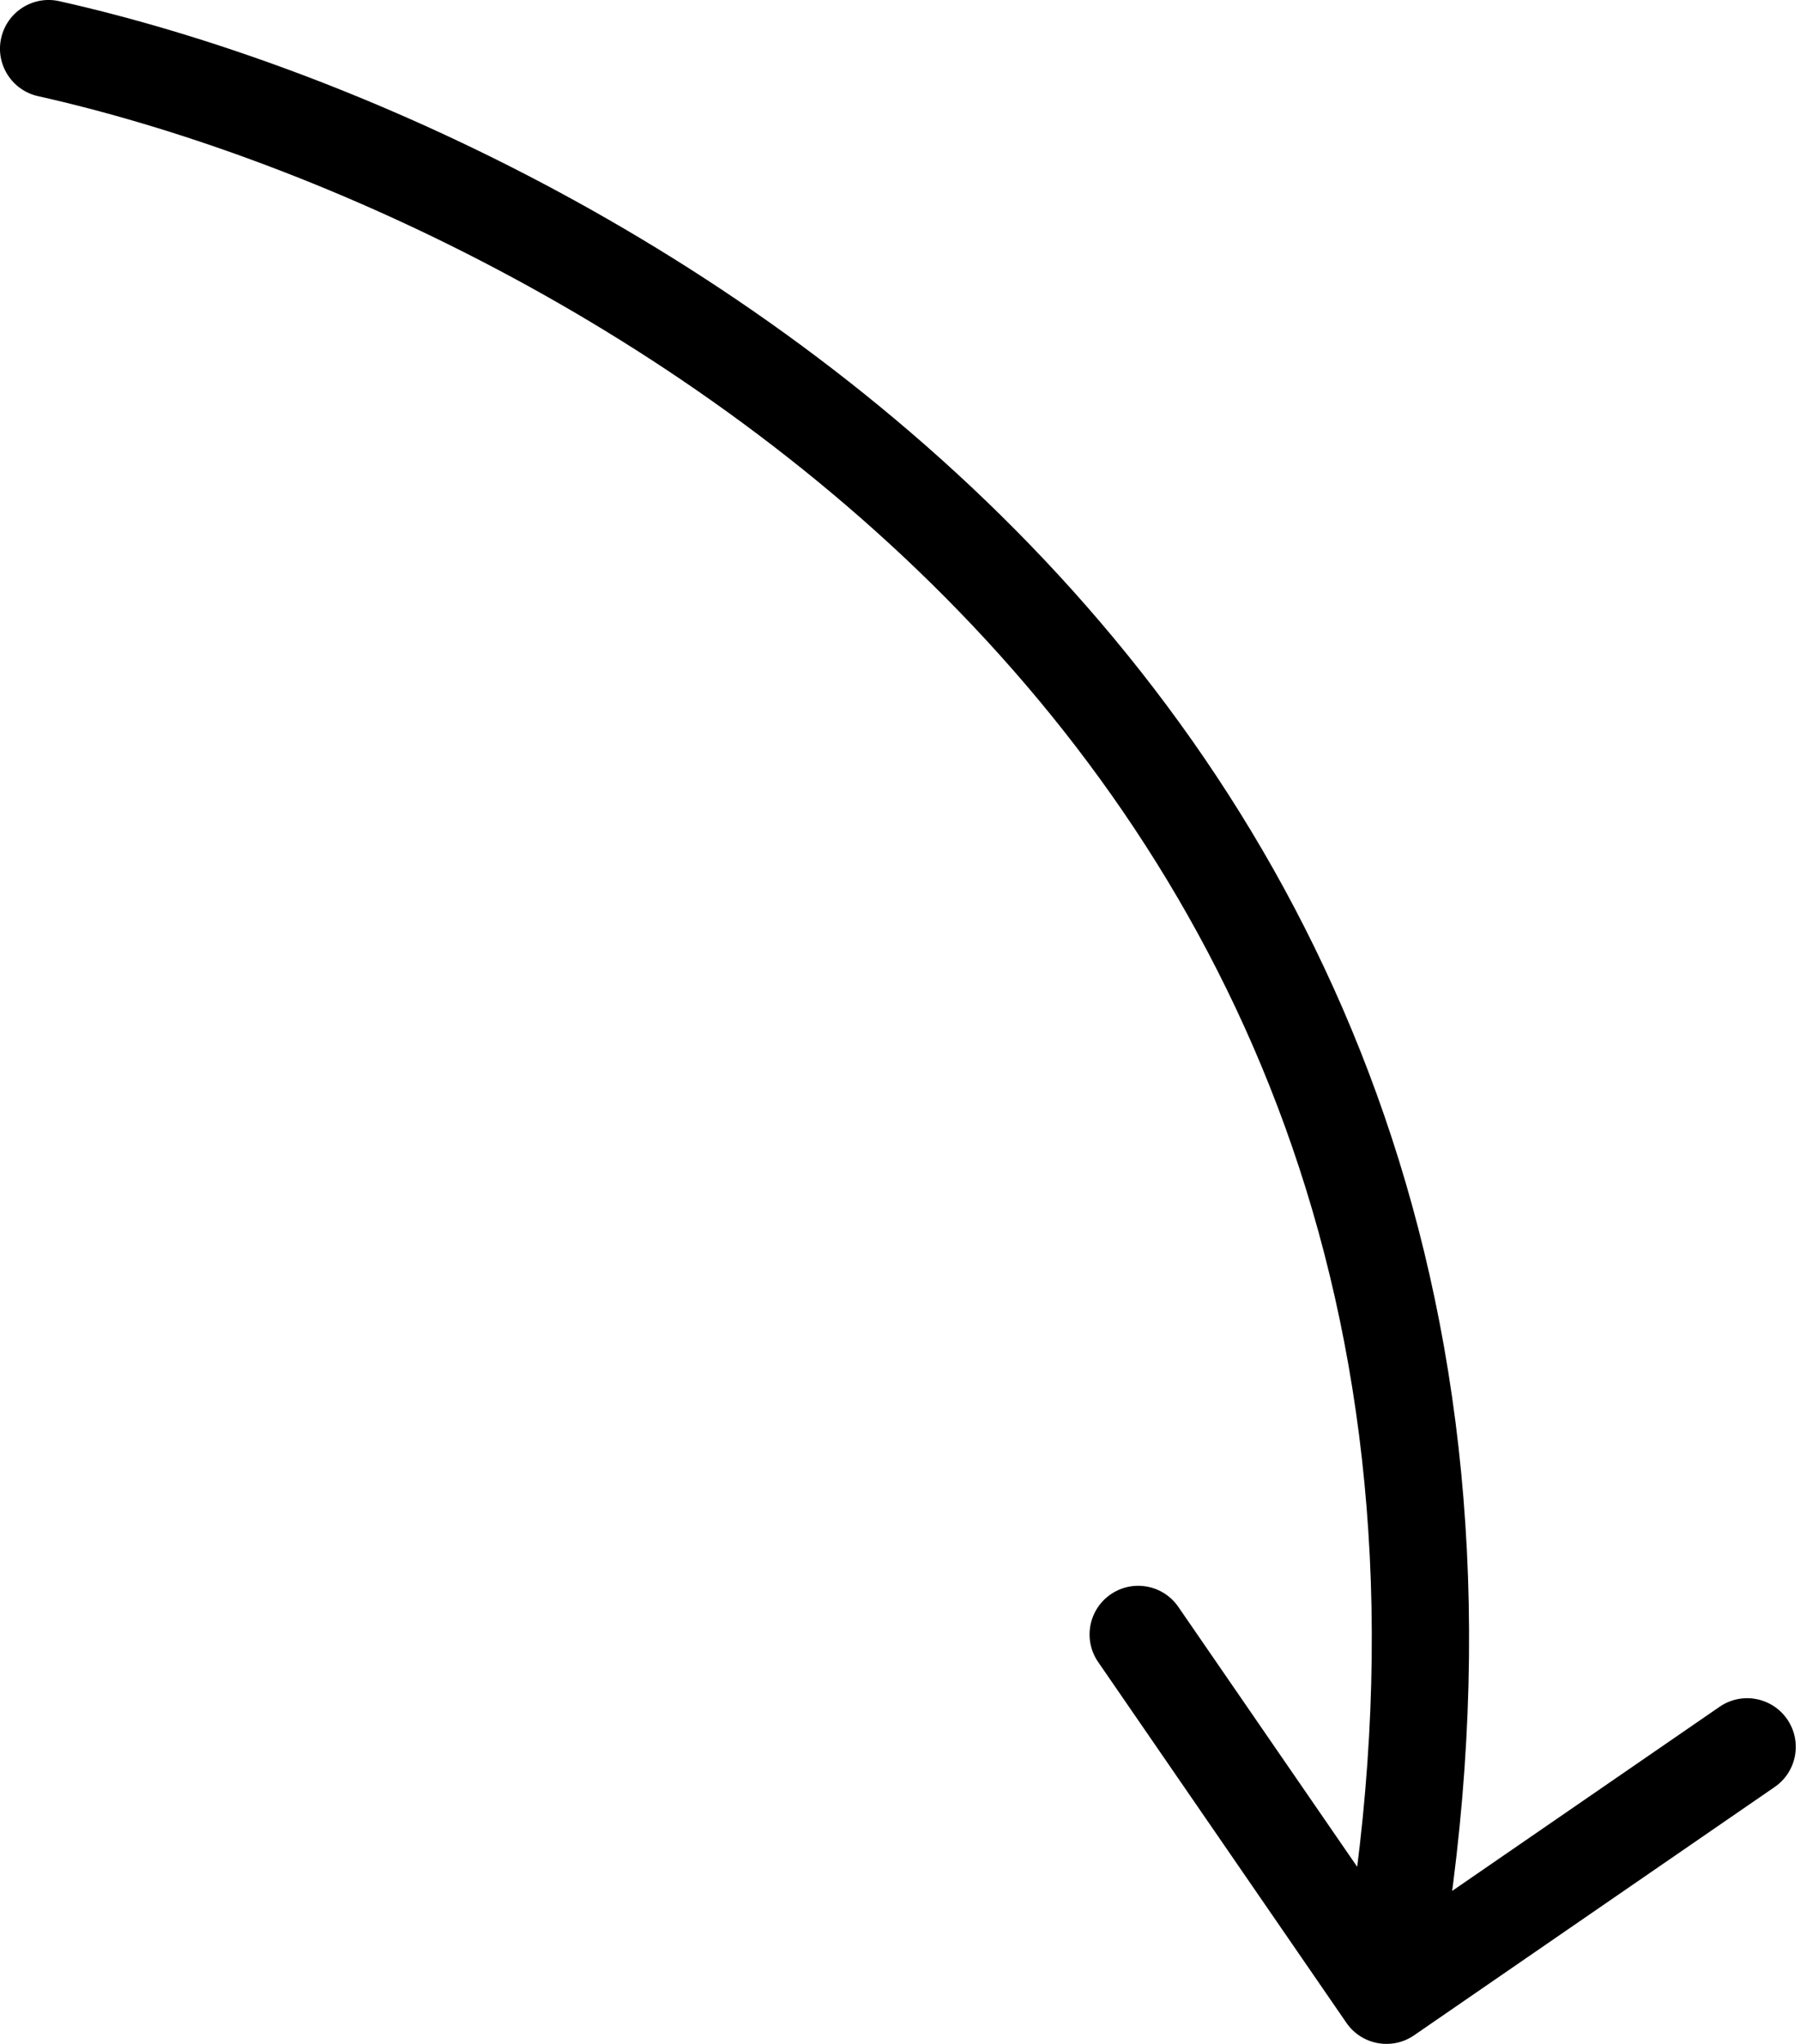 <svg viewBox="0 0 37 42" fill="none" xmlns="http://www.w3.org/2000/svg">
<path d="M1.218 0.024C0.68 -0.097 0.145 0.243 0.024 0.782C-0.097 1.32 0.243 1.855 0.782 1.976L1.218 0.024ZM27.676 41.567C27.989 42.022 28.612 42.137 29.067 41.824L36.48 36.721C36.935 36.408 37.05 35.785 36.737 35.33C36.424 34.875 35.801 34.76 35.347 35.073L28.757 39.609L24.221 33.02C23.908 32.565 23.285 32.45 22.83 32.763C22.375 33.076 22.26 33.699 22.573 34.153L27.676 41.567ZM0.782 1.976C6.215 3.192 14.097 6.612 20.01 12.874C25.885 19.095 29.855 28.152 27.517 40.819L29.483 41.181C31.945 27.848 27.748 18.155 21.465 11.501C15.22 4.888 6.952 1.308 1.218 0.024L0.782 1.976Z" fill="CurrentColor"/>
</svg>